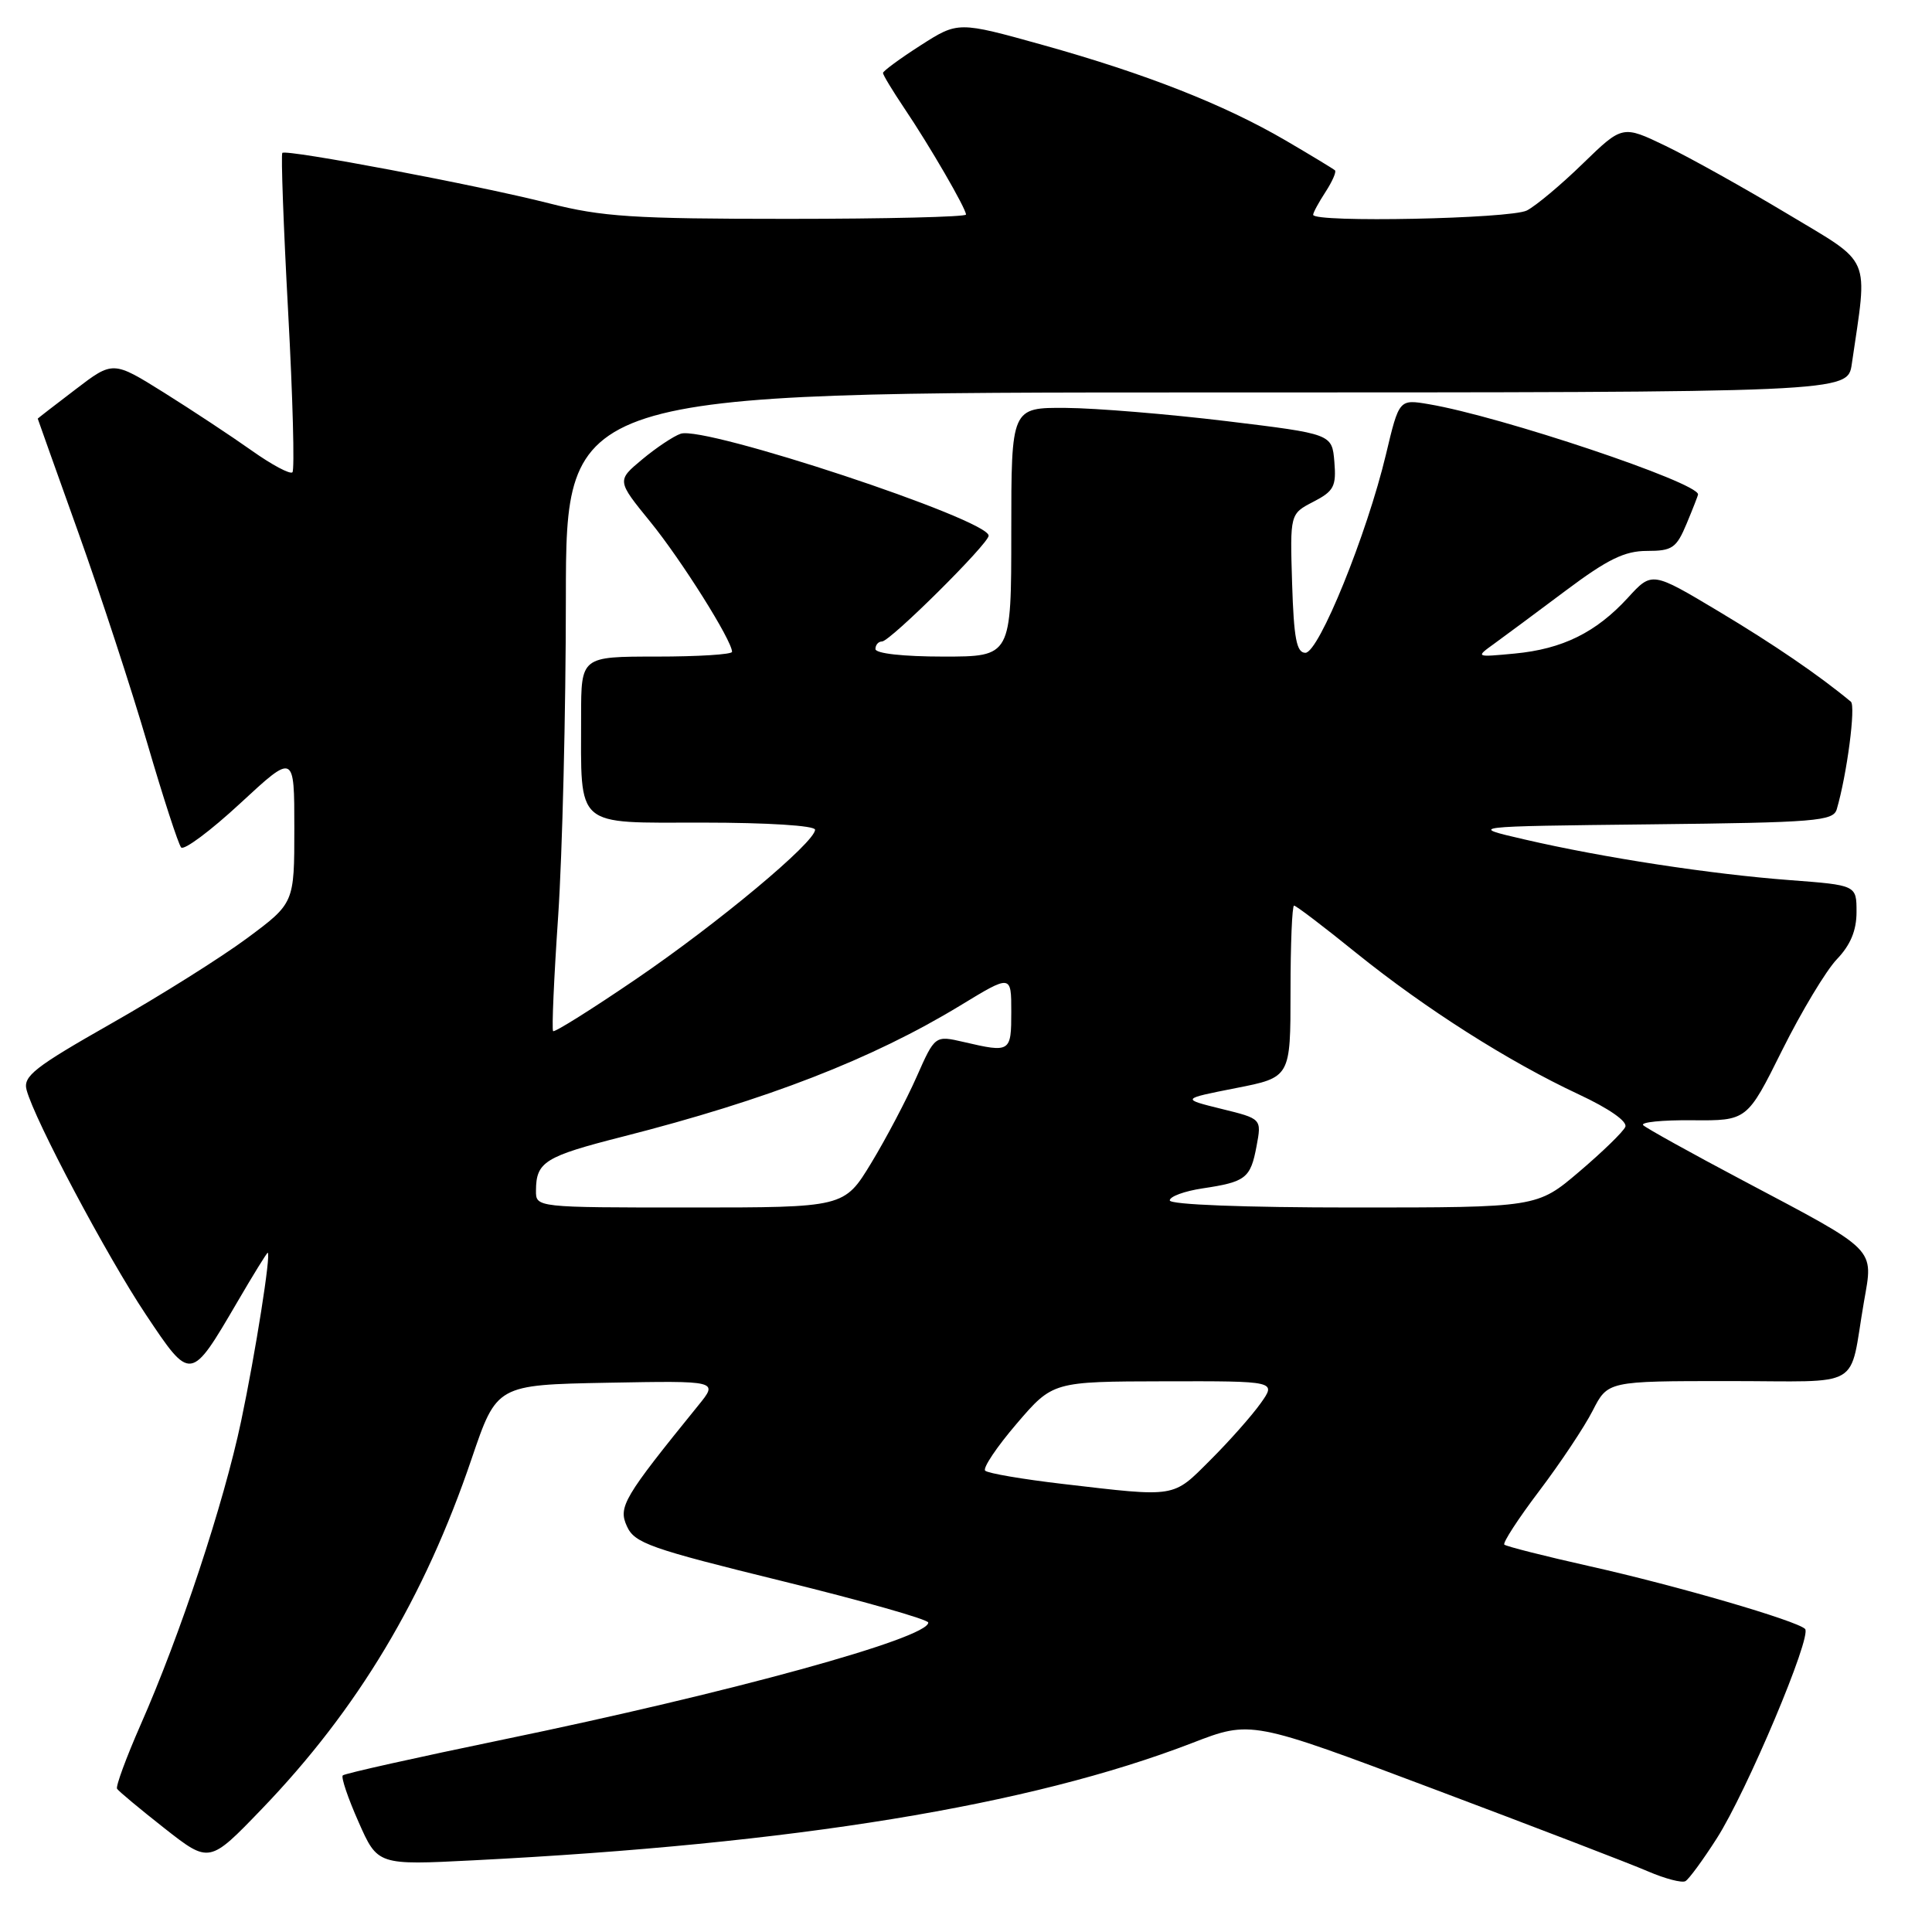 <?xml version="1.0" encoding="UTF-8" standalone="no"?>
<!DOCTYPE svg PUBLIC "-//W3C//DTD SVG 1.1//EN" "http://www.w3.org/Graphics/SVG/1.1/DTD/svg11.dtd" >
<svg xmlns="http://www.w3.org/2000/svg" xmlns:xlink="http://www.w3.org/1999/xlink" version="1.1" viewBox="0 0 256 256">
 <g >
 <path fill="currentColor"
d=" M 227.48 243.60 C 231.45 237.40 240.14 216.77 239.18 215.84 C 238.05 214.74 222.17 210.11 210.63 207.53 C 204.65 206.19 199.57 204.90 199.33 204.67 C 199.10 204.43 201.18 201.22 203.97 197.54 C 206.76 193.85 209.94 189.08 211.04 186.92 C 213.04 183.00 213.04 183.00 229.00 183.00 C 247.18 183.00 244.94 184.31 246.98 172.51 C 248.24 165.27 248.90 165.93 231.00 156.45 C 224.12 152.81 218.16 149.50 217.74 149.10 C 217.31 148.70 220.24 148.40 224.24 148.44 C 231.50 148.50 231.50 148.50 236.14 139.17 C 238.70 134.03 241.96 128.61 243.39 127.11 C 245.20 125.22 246.00 123.30 246.00 120.84 C 246.00 117.29 246.00 117.29 237.15 116.62 C 226.68 115.83 212.44 113.65 202.00 111.23 C 194.50 109.50 194.50 109.50 218.69 109.23 C 240.63 108.99 242.92 108.80 243.38 107.23 C 244.73 102.63 245.92 93.54 245.25 92.98 C 241.04 89.48 235.02 85.37 227.70 80.99 C 218.89 75.72 218.89 75.72 215.70 79.21 C 211.48 83.81 207.04 86.00 200.70 86.60 C 195.50 87.09 195.50 87.09 197.98 85.30 C 199.35 84.31 203.62 81.14 207.48 78.25 C 213.02 74.10 215.28 73.00 218.23 73.00 C 221.59 73.00 222.13 72.63 223.49 69.38 C 224.32 67.39 225.00 65.65 225.00 65.51 C 225.00 63.93 198.84 55.16 189.34 53.56 C 185.39 52.89 185.39 52.89 183.65 60.20 C 181.12 70.81 174.75 86.50 172.97 86.50 C 171.80 86.50 171.44 84.60 171.21 77.29 C 170.93 68.09 170.93 68.09 174.02 66.49 C 176.75 65.08 177.08 64.45 176.81 61.19 C 176.50 57.50 176.50 57.50 162.50 55.80 C 154.80 54.87 145.24 54.08 141.25 54.05 C 134.00 54.00 134.00 54.00 134.00 70.50 C 134.00 87.00 134.00 87.00 125.00 87.00 C 119.67 87.00 116.00 86.59 116.00 86.00 C 116.00 85.45 116.39 85.00 116.87 85.00 C 117.94 85.00 131.00 72.04 131.00 70.98 C 131.00 68.83 93.41 56.39 90.20 57.47 C 89.27 57.78 86.97 59.31 85.11 60.86 C 81.72 63.68 81.72 63.68 86.19 69.17 C 90.29 74.21 97.00 84.88 97.00 86.37 C 97.00 86.72 92.50 87.00 87.00 87.00 C 77.00 87.00 77.00 87.00 77.00 94.88 C 77.00 109.87 76.00 109.00 93.12 109.00 C 101.69 109.00 108.00 109.40 108.00 109.94 C 108.00 111.61 95.16 122.32 84.27 129.74 C 78.43 133.72 73.49 136.82 73.29 136.63 C 73.10 136.43 73.40 129.58 73.96 121.39 C 74.51 113.20 74.98 94.24 74.98 79.25 C 75.00 52.00 75.00 52.00 159.91 52.00 C 244.82 52.00 244.82 52.00 245.37 48.25 C 247.51 33.57 248.19 35.16 236.80 28.31 C 231.13 24.91 223.91 20.88 220.74 19.35 C 214.99 16.58 214.99 16.58 209.74 21.67 C 206.86 24.48 203.52 27.27 202.32 27.89 C 200.15 28.99 174.00 29.53 174.00 28.46 C 174.00 28.17 174.74 26.81 175.64 25.43 C 176.53 24.06 177.10 22.77 176.89 22.57 C 176.67 22.37 173.73 20.59 170.35 18.61 C 162.17 13.84 151.85 9.78 138.18 5.96 C 126.95 2.83 126.95 2.83 121.97 6.02 C 119.24 7.77 117.00 9.42 117.00 9.67 C 117.00 9.93 118.27 12.02 119.81 14.32 C 123.18 19.31 128.00 27.63 128.00 28.43 C 128.00 28.74 117.39 29.00 104.42 29.00 C 83.91 29.00 79.78 28.73 72.79 26.95 C 63.50 24.58 37.93 19.74 37.41 20.26 C 37.22 20.45 37.56 29.93 38.18 41.32 C 38.80 52.71 39.05 62.28 38.75 62.58 C 38.45 62.89 36.01 61.59 33.35 59.70 C 30.68 57.81 25.46 54.36 21.74 52.03 C 14.97 47.80 14.97 47.80 9.99 51.61 C 7.24 53.70 5.00 55.44 5.00 55.47 C 5.00 55.50 7.41 62.27 10.36 70.51 C 13.31 78.76 17.43 91.35 19.52 98.50 C 21.61 105.65 23.63 111.85 24.00 112.29 C 24.37 112.72 27.90 110.09 31.84 106.44 C 39.00 99.81 39.00 99.81 39.00 109.74 C 39.00 119.67 39.00 119.67 32.75 124.31 C 29.31 126.86 21.20 131.96 14.73 135.63 C 4.58 141.40 3.04 142.60 3.52 144.41 C 4.56 148.37 14.20 166.51 19.33 174.19 C 25.29 183.12 25.25 183.12 31.46 172.50 C 33.55 168.92 35.35 166.00 35.47 166.00 C 35.95 166.00 33.85 179.29 31.95 188.31 C 29.64 199.25 23.89 216.63 18.62 228.57 C 16.72 232.90 15.32 236.70 15.51 237.02 C 15.71 237.34 18.54 239.70 21.81 242.27 C 27.74 246.92 27.74 246.92 34.68 239.71 C 47.40 226.49 56.23 211.76 62.50 193.27 C 65.82 183.50 65.82 183.50 80.50 183.22 C 95.19 182.95 95.19 182.95 92.53 186.22 C 82.61 198.45 81.89 199.67 83.07 202.24 C 84.08 204.48 86.14 205.20 103.60 209.49 C 114.27 212.11 123.00 214.59 123.00 215.00 C 123.00 217.07 96.84 224.27 66.68 230.50 C 55.23 232.87 45.66 235.00 45.42 235.25 C 45.17 235.49 46.11 238.27 47.51 241.42 C 50.04 247.15 50.04 247.15 62.77 246.50 C 105.30 244.34 136.45 239.25 157.96 230.96 C 165.77 227.94 165.77 227.94 189.99 237.06 C 203.31 242.07 216.07 246.97 218.35 247.96 C 220.63 248.94 222.87 249.53 223.33 249.26 C 223.79 249.00 225.66 246.45 227.48 243.60 Z  M 140.83 196.63 C 135.52 196.01 130.88 195.22 130.54 194.87 C 130.20 194.53 132.07 191.73 134.71 188.65 C 139.50 183.06 139.50 183.06 154.32 183.03 C 169.14 183.00 169.14 183.00 167.03 185.96 C 165.87 187.59 162.88 190.97 160.38 193.46 C 155.33 198.51 155.99 198.40 140.83 196.63 Z  M 71.02 157.75 C 71.04 153.95 72.18 153.24 82.51 150.61 C 101.66 145.73 115.55 140.34 127.25 133.23 C 134.00 129.12 134.00 129.12 134.00 134.06 C 134.00 139.44 133.89 139.51 127.70 138.07 C 123.89 137.19 123.89 137.19 121.45 142.70 C 120.11 145.73 117.41 150.86 115.44 154.11 C 111.86 160.00 111.86 160.00 91.43 160.00 C 71.00 160.00 71.00 160.00 71.02 157.75 Z  M 155.00 159.06 C 155.00 158.54 156.95 157.83 159.33 157.47 C 165.08 156.61 165.70 156.13 166.50 151.87 C 167.18 148.24 167.18 148.24 161.84 146.93 C 156.50 145.61 156.50 145.61 163.75 144.18 C 171.00 142.76 171.00 142.76 171.00 131.38 C 171.00 125.12 171.21 120.00 171.47 120.00 C 171.74 120.00 175.45 122.82 179.72 126.28 C 188.89 133.67 199.88 140.66 209.19 145.01 C 213.22 146.89 215.68 148.61 215.36 149.32 C 215.08 149.97 212.33 152.64 209.26 155.25 C 203.68 160.00 203.68 160.00 179.34 160.00 C 164.84 160.00 155.00 159.62 155.00 159.06 Z "/>
</g>
</svg>